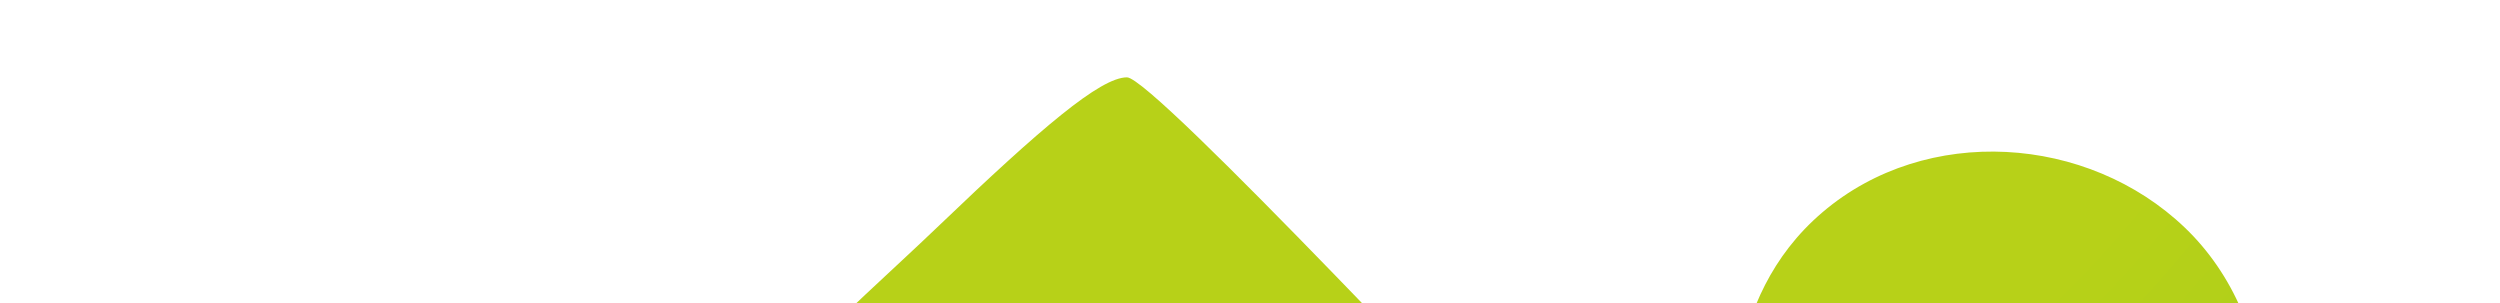 <svg width="33" height="4" viewBox="0 0 33 4" fill="none" xmlns="http://www.w3.org/2000/svg">
<g id="noto:puzzle-piece">
<path id="Vector" d="M22.718 6.443C22.914 5.726 22.69 3.965 24.059 2.8C25.428 1.635 27.558 1.779 28.839 3.004C30.12 4.228 30.326 6.53 28.811 8.046C27.295 9.562 26.596 8.717 25.75 9.534C24.905 10.351 25.052 11.021 25.575 11.517C26.101 12.011 31.319 17.464 31.172 17.812C31.025 18.16 27.47 22.185 26.887 22.476C26.305 22.767 25.284 22.739 25.08 21.777C24.876 20.816 25.227 18.893 23.768 18.395C22.311 17.9 21.669 18.307 20.241 19.823C18.813 21.339 18.171 23 19.336 23.845C20.501 24.691 21.96 24.34 22.543 25.333C23.126 26.325 22.252 27.228 20.707 28.656C19.163 30.084 17.967 31.25 17.763 31.105C17.56 30.958 13.128 26.266 12.692 25.771C12.254 25.276 11.408 24.838 10.594 25.596C9.776 26.354 9.632 28.831 6.193 28.831C2.753 28.831 2.341 25.101 3.566 23.556C4.79 22.012 7.5 21.865 7.559 20.816C7.585 20.334 6.097 19.034 4.762 17.64C3.192 15.997 1.732 14.257 1.671 14.053C1.555 13.674 4.935 10.351 5.576 9.885C6.218 9.418 6.945 9.709 7.296 10.088C7.647 10.467 7.734 11.633 8.026 12.303C8.317 12.973 9.686 15.889 12.981 12.566C16.245 9.271 13.156 7.843 12.107 7.551C11.058 7.26 10.302 7.165 10.008 6.095C9.776 5.249 11.058 4.259 12.398 2.975C13.739 1.691 14.525 1.021 14.876 1.021C15.226 1.021 19.919 6.064 20.532 6.646C21.146 7.229 21.522 7.376 21.96 7.257C22.396 7.144 22.631 6.765 22.718 6.443Z" fill="url(#paint0_radial_61_1678)"/>
</g>
<defs>
<radialGradient id="paint0_radial_61_1678" cx="0" cy="0" r="1" gradientUnits="userSpaceOnUse" gradientTransform="translate(16.029 -7.296) scale(30.738 30.738)">
<stop offset="0.508" stop-color="#B7D118"/>
<stop offset="0.572" stop-color="#B2D019"/>
<stop offset="0.643" stop-color="#A5CD1D"/>
<stop offset="0.717" stop-color="#8FC922"/>
<stop offset="0.793" stop-color="#70C22A"/>
<stop offset="0.871" stop-color="#48BA34"/>
<stop offset="0.949" stop-color="#18B040"/>
<stop offset="0.981" stop-color="#02AB46"/>
</radialGradient>
</defs>
</svg>
